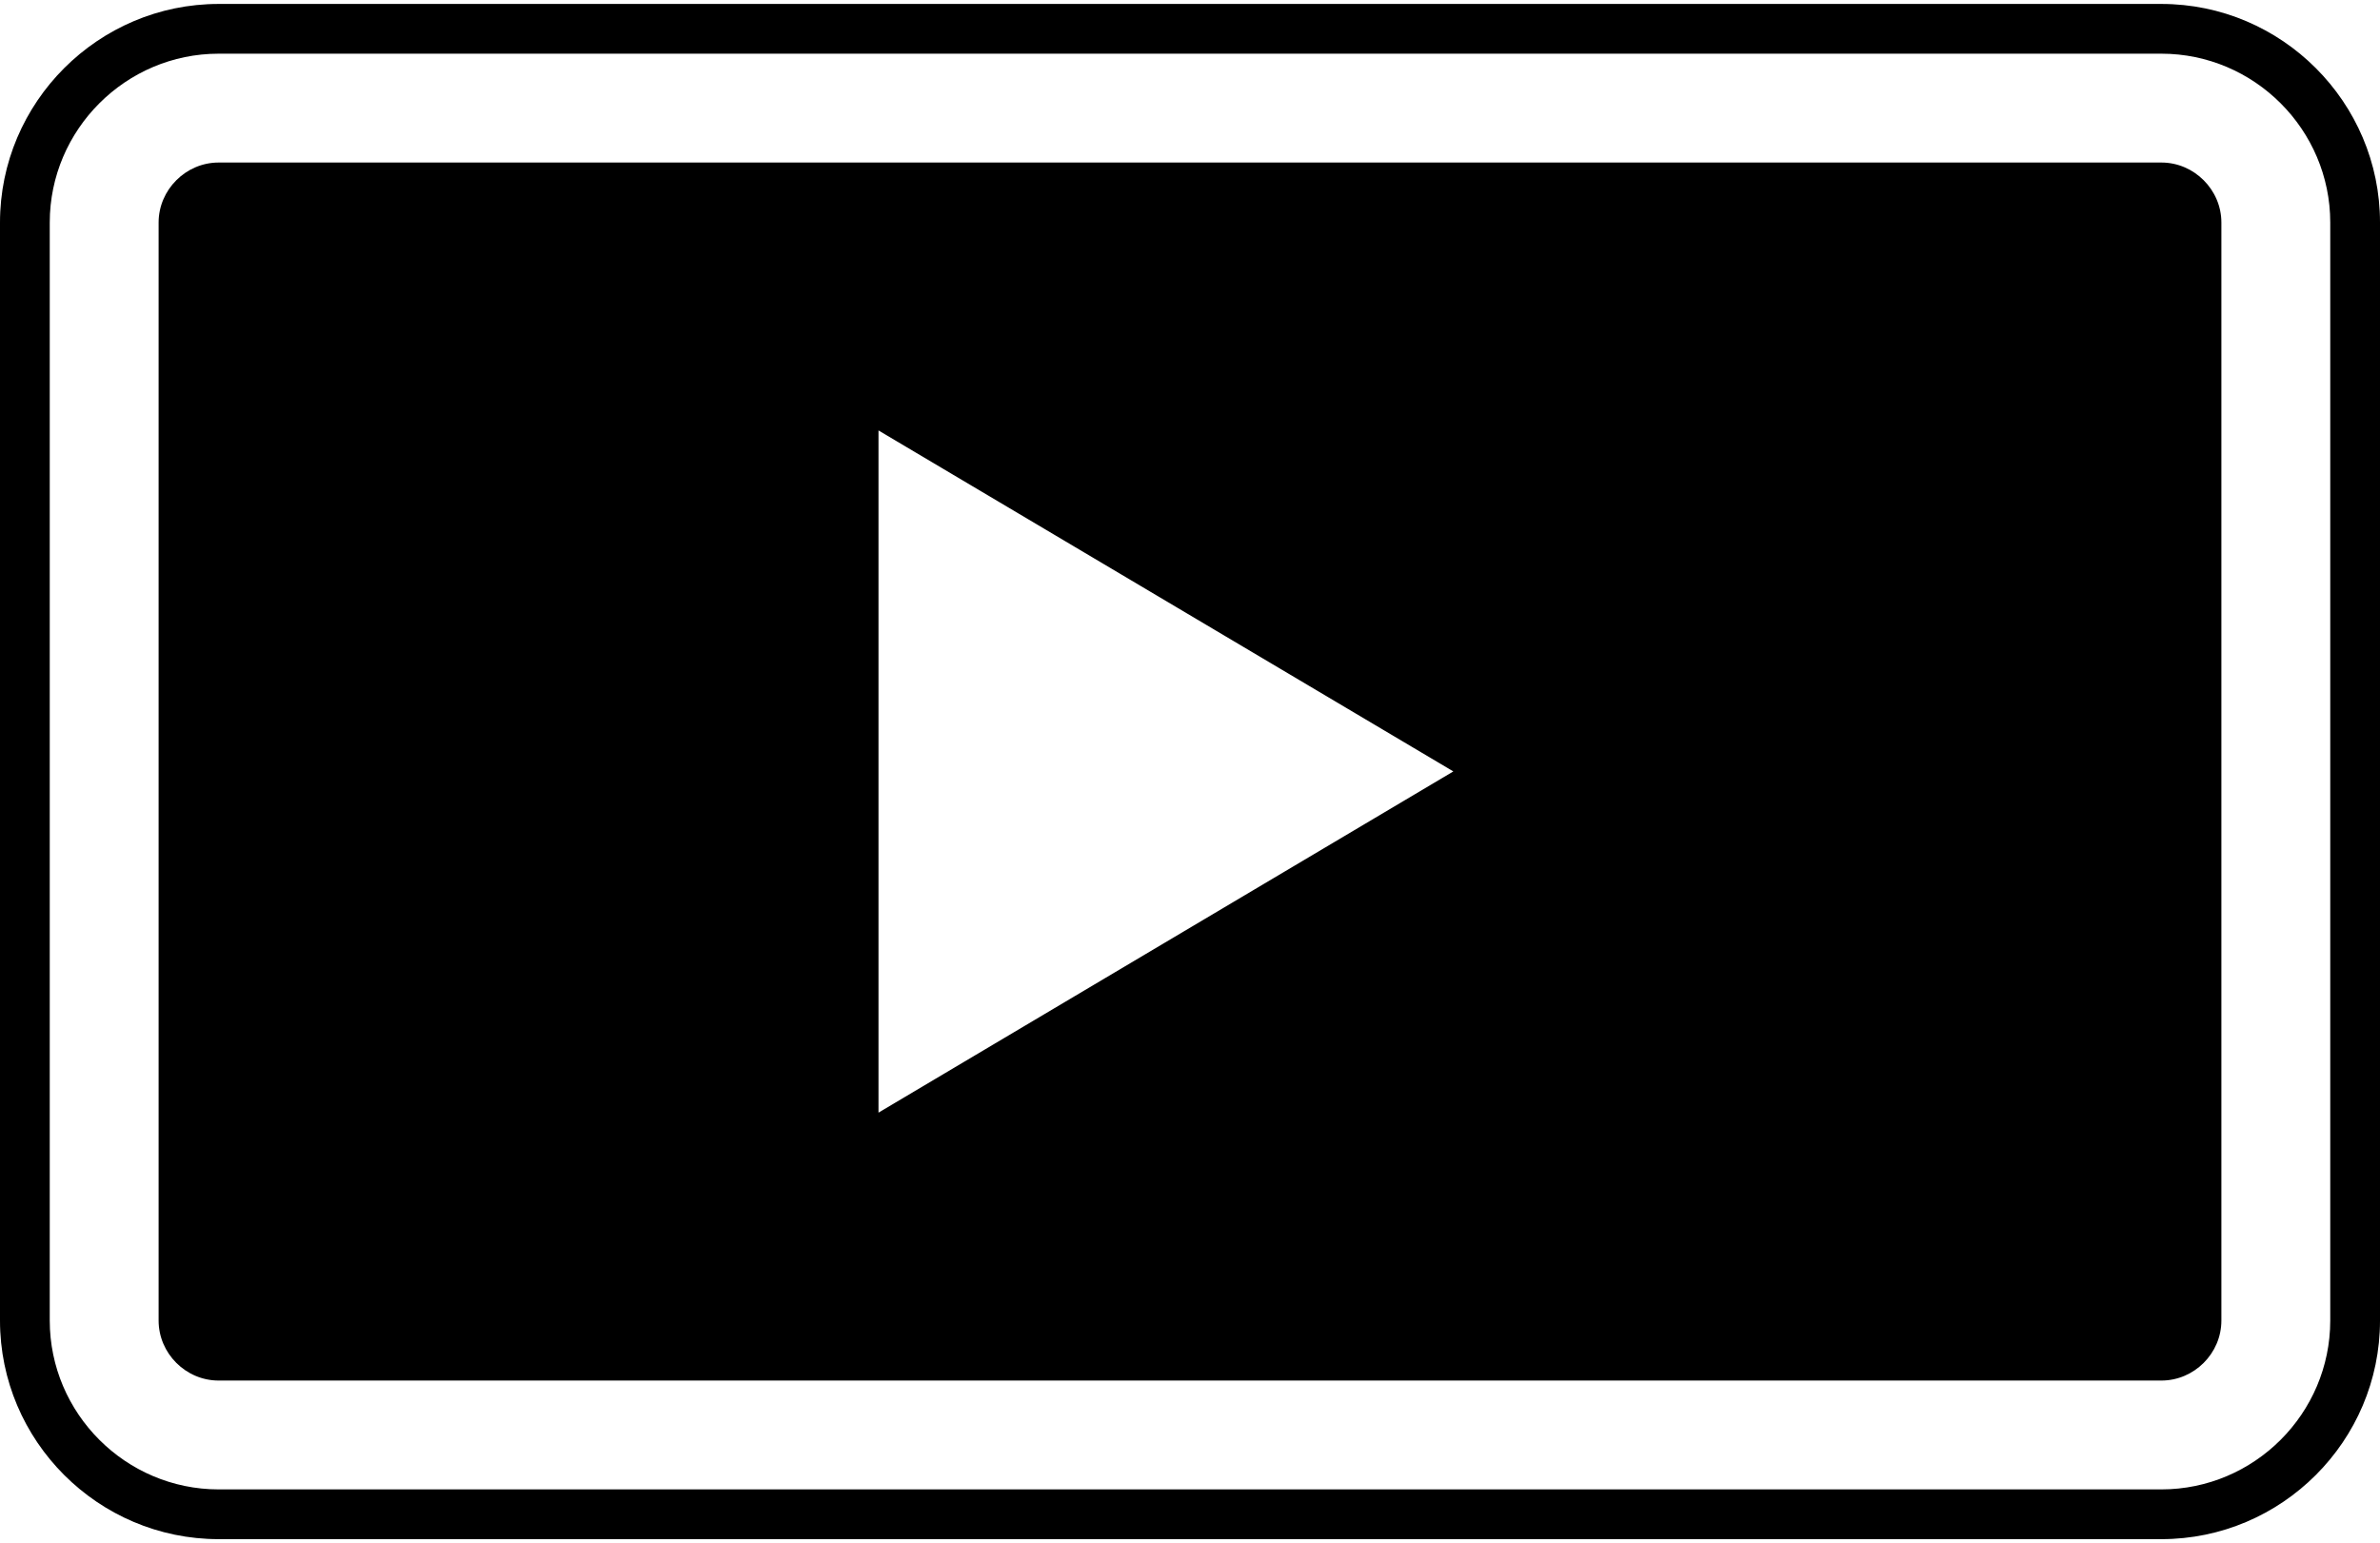 <?xml version="1.0" encoding="UTF-8"?>
<!DOCTYPE svg PUBLIC "-//W3C//DTD SVG 1.1//EN" "http://www.w3.org/Graphics/SVG/1.1/DTD/svg11.dtd">
<!-- Creator: CorelDRAW X7 -->
<?xml-stylesheet href="13.css" type="text/css"?>
<svg xmlns="http://www.w3.org/2000/svg" xml:space="preserve" width="128px" height="83px" version="1.1" style="shape-rendering:geometricPrecision; text-rendering:geometricPrecision; image-rendering:optimizeQuality; fill-rule:evenodd; clip-rule:evenodd"
viewBox="0 0 1229454 793149"
 xmlns:xlink="http://www.w3.org/1999/xlink">
 <g id="Capa_x0020_1">
  <g id="_2103197424480">
   <path class="fil0" d="M112940 0l1003580 0c62160,0 112934,50780 112934,112940l0 567269c0,62191 -50743,112940 -112934,112940l-1003580 0c-62197,0 -112940,-50749 -112940,-112940l0 -567269c0,-62160 50780,-112940 112940,-112940zm0 25700l1003580 0c48000,0 87234,39270 87234,87240l0 567269c0,48000 -39234,87240 -87234,87240l-1003580 0c-48001,0 -87240,-39240 -87240,-87240l0 -567269c0,-47970 39239,-87240 87240,-87240z"/>
   <path class="fil0" d="M112940 81933c-16939,0 -31007,14068 -31007,31007l0 567269c0,16969 14037,31006 31007,31006l1003580 0c16963,0 31000,-14037 31000,-31006l0 -567269c0,-16939 -14067,-31007 -31000,-31007l-1003580 0zm637822 314580l-296954 -176161 0 352445 296954 -176284z"/>
  </g>
 </g>
</svg>
